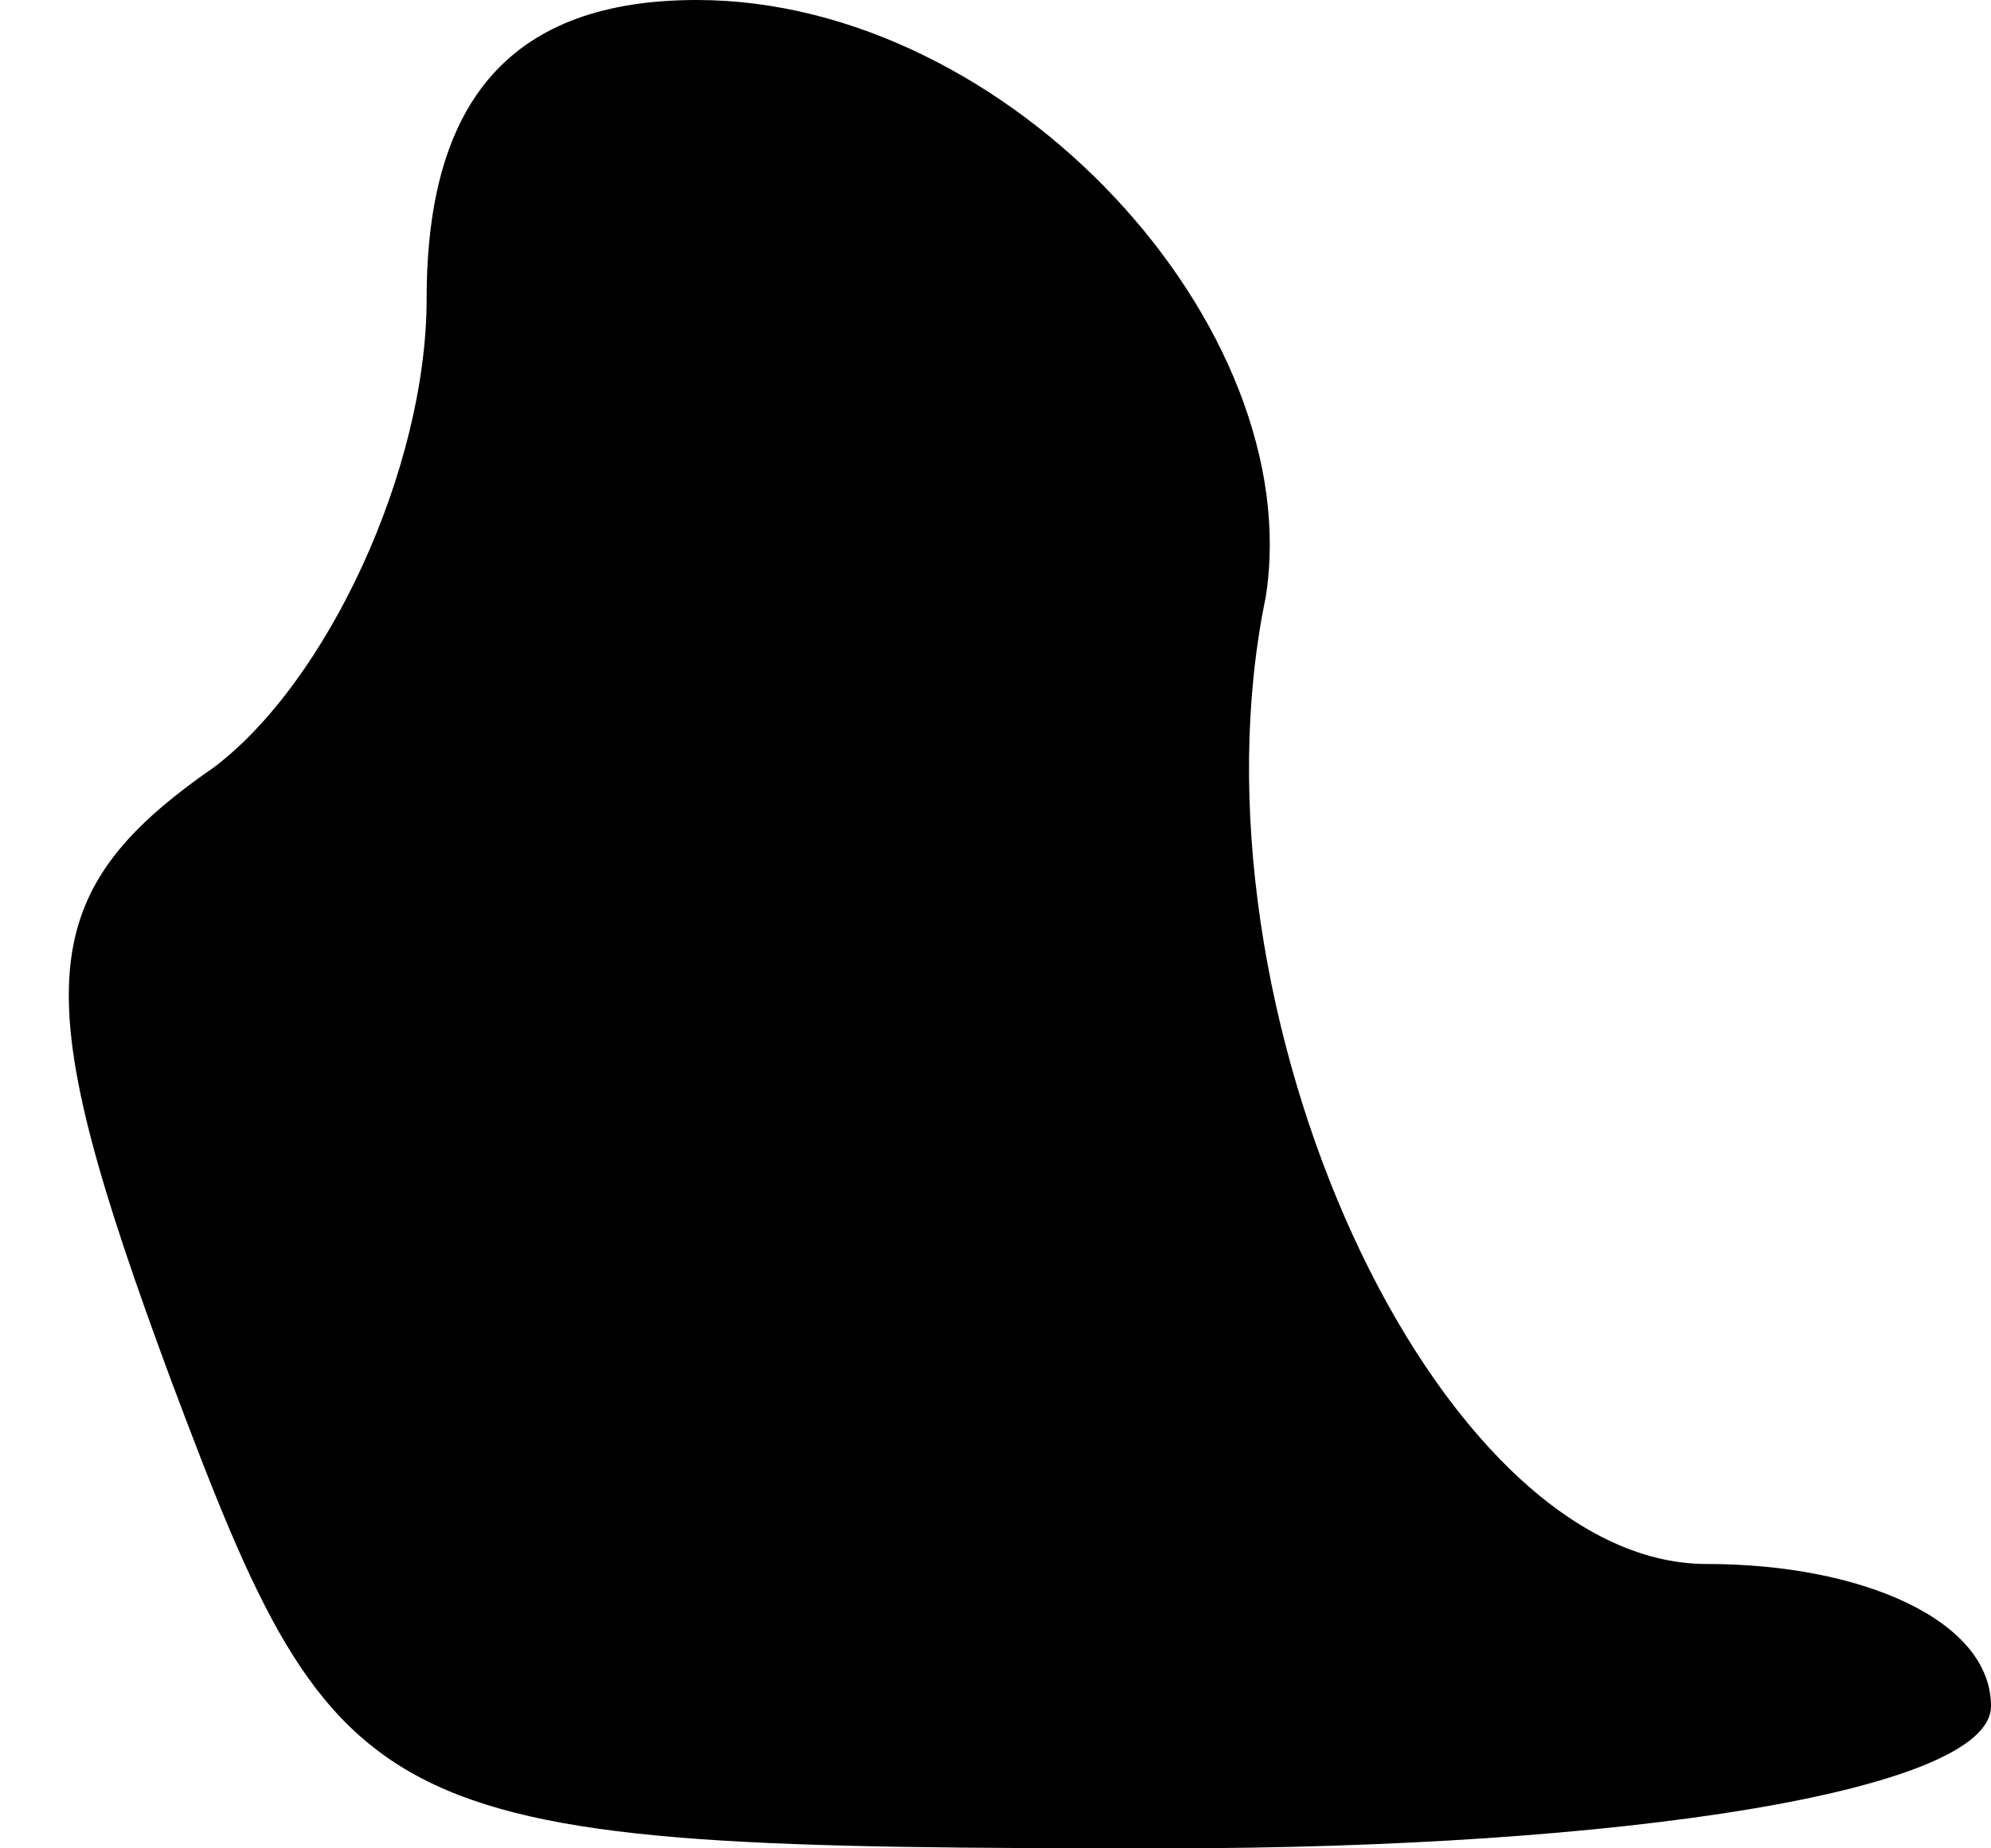 <?xml version="1.0" standalone="no"?>
<!DOCTYPE svg PUBLIC "-//W3C//DTD SVG 20010904//EN"
 "http://www.w3.org/TR/2001/REC-SVG-20010904/DTD/svg10.dtd">
<svg version="1.0" xmlns="http://www.w3.org/2000/svg"
 width="14pt" height="13pt" viewBox="0 0 14 13"
 preserveAspectRatio="xMidYMid meet">
<g transform="translate(0,13) scale(0.1,-0.1)"
fill="#000000" stroke="none">
<path fill="#000000" stroke="none" d="M30 109 c0 -12 -7 -27 -15 -33 -13 -9
-13 -16 -3 -43 12 -32 14 -33 70 -33 32 0 58 4 58 10 0 6 -9 10 -20 10 -19 0
-37 39 -31 68 3 19 -18 42 -40 42 -13 0 -19 -7 -19 -21z"/>
</g>
</svg>
